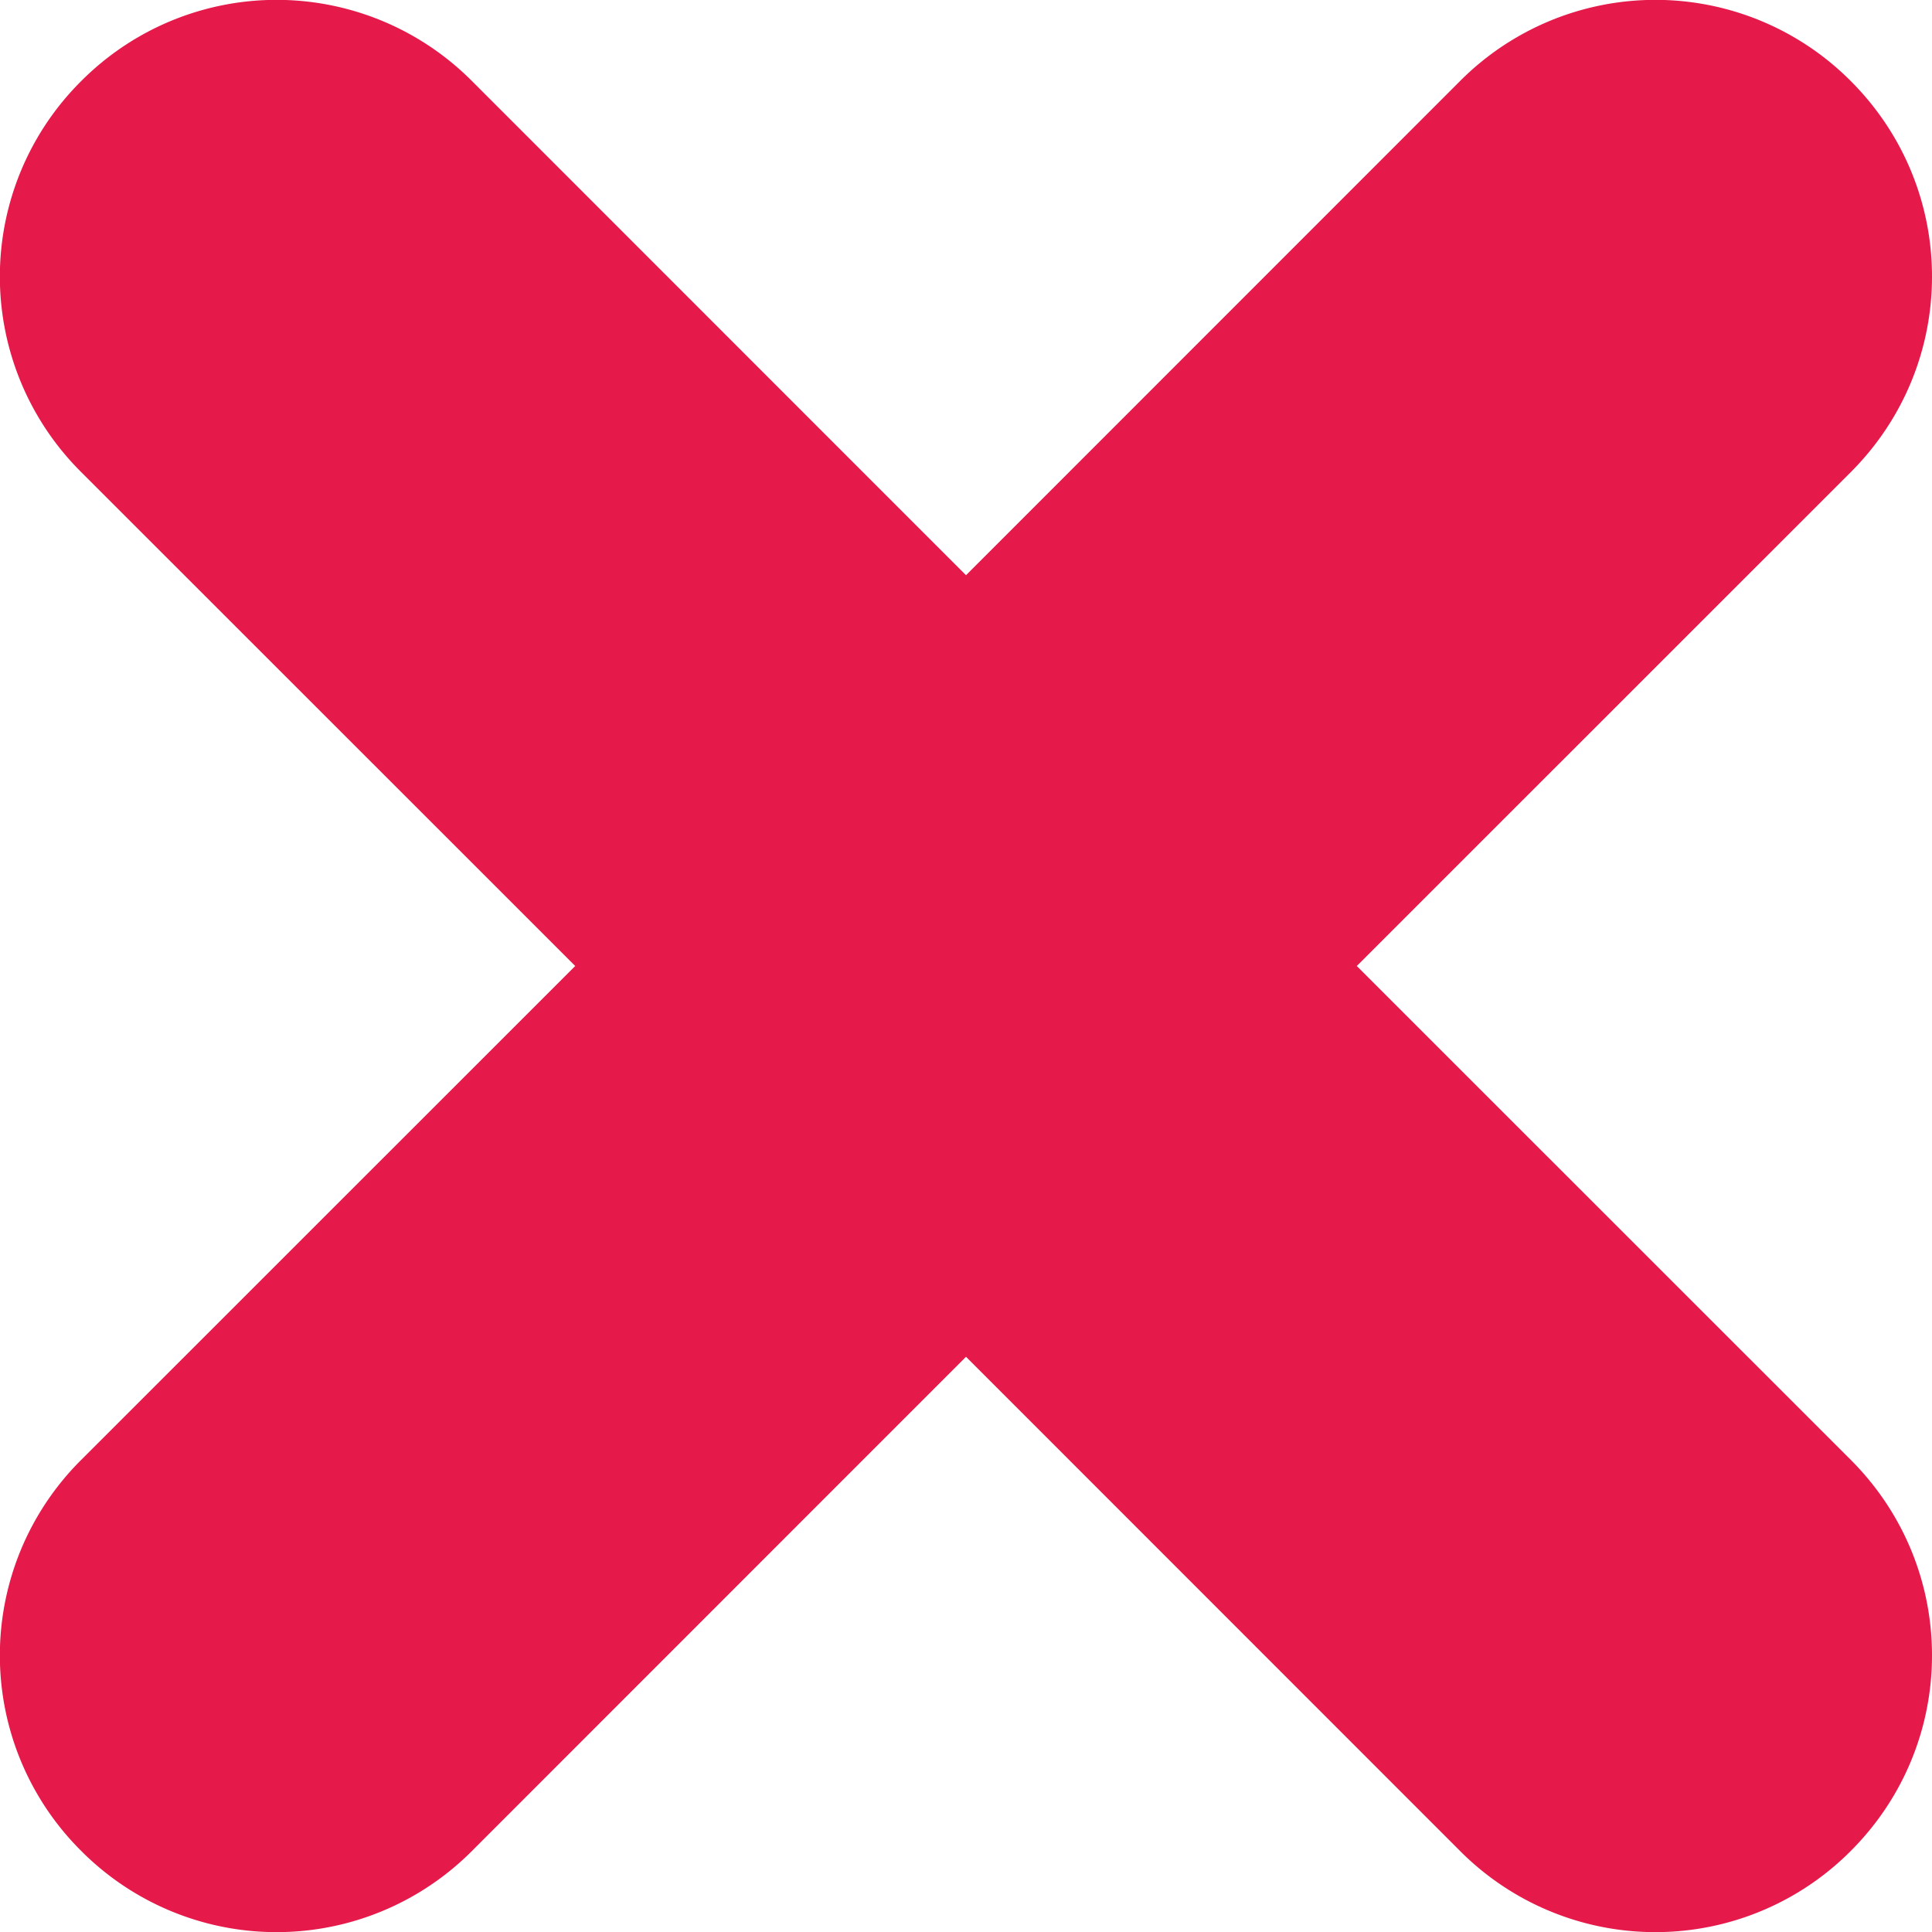 <svg xmlns="http://www.w3.org/2000/svg" width="15" height="15" viewBox="0 0 15 15">
    <path fill="#E51A4B" fill-rule="nonzero" d="M3.665 14.37a2.14 2.14 0 0 1-3.035 0 2.14 2.14 0 0 1 0-3.035L4.466 7.5.63 3.665A2.14 2.14 0 0 1 .63.63a2.14 2.14 0 0 1 3.035 0L7.5 4.466 11.335.63a2.14 2.14 0 0 1 3.035 0c.84.841.84 2.194 0 3.035L10.534 7.5l3.836 3.835c.84.841.84 2.194 0 3.035a2.14 2.14 0 0 1-3.035 0L7.5 10.534 3.665 14.37z"/>
</svg>
